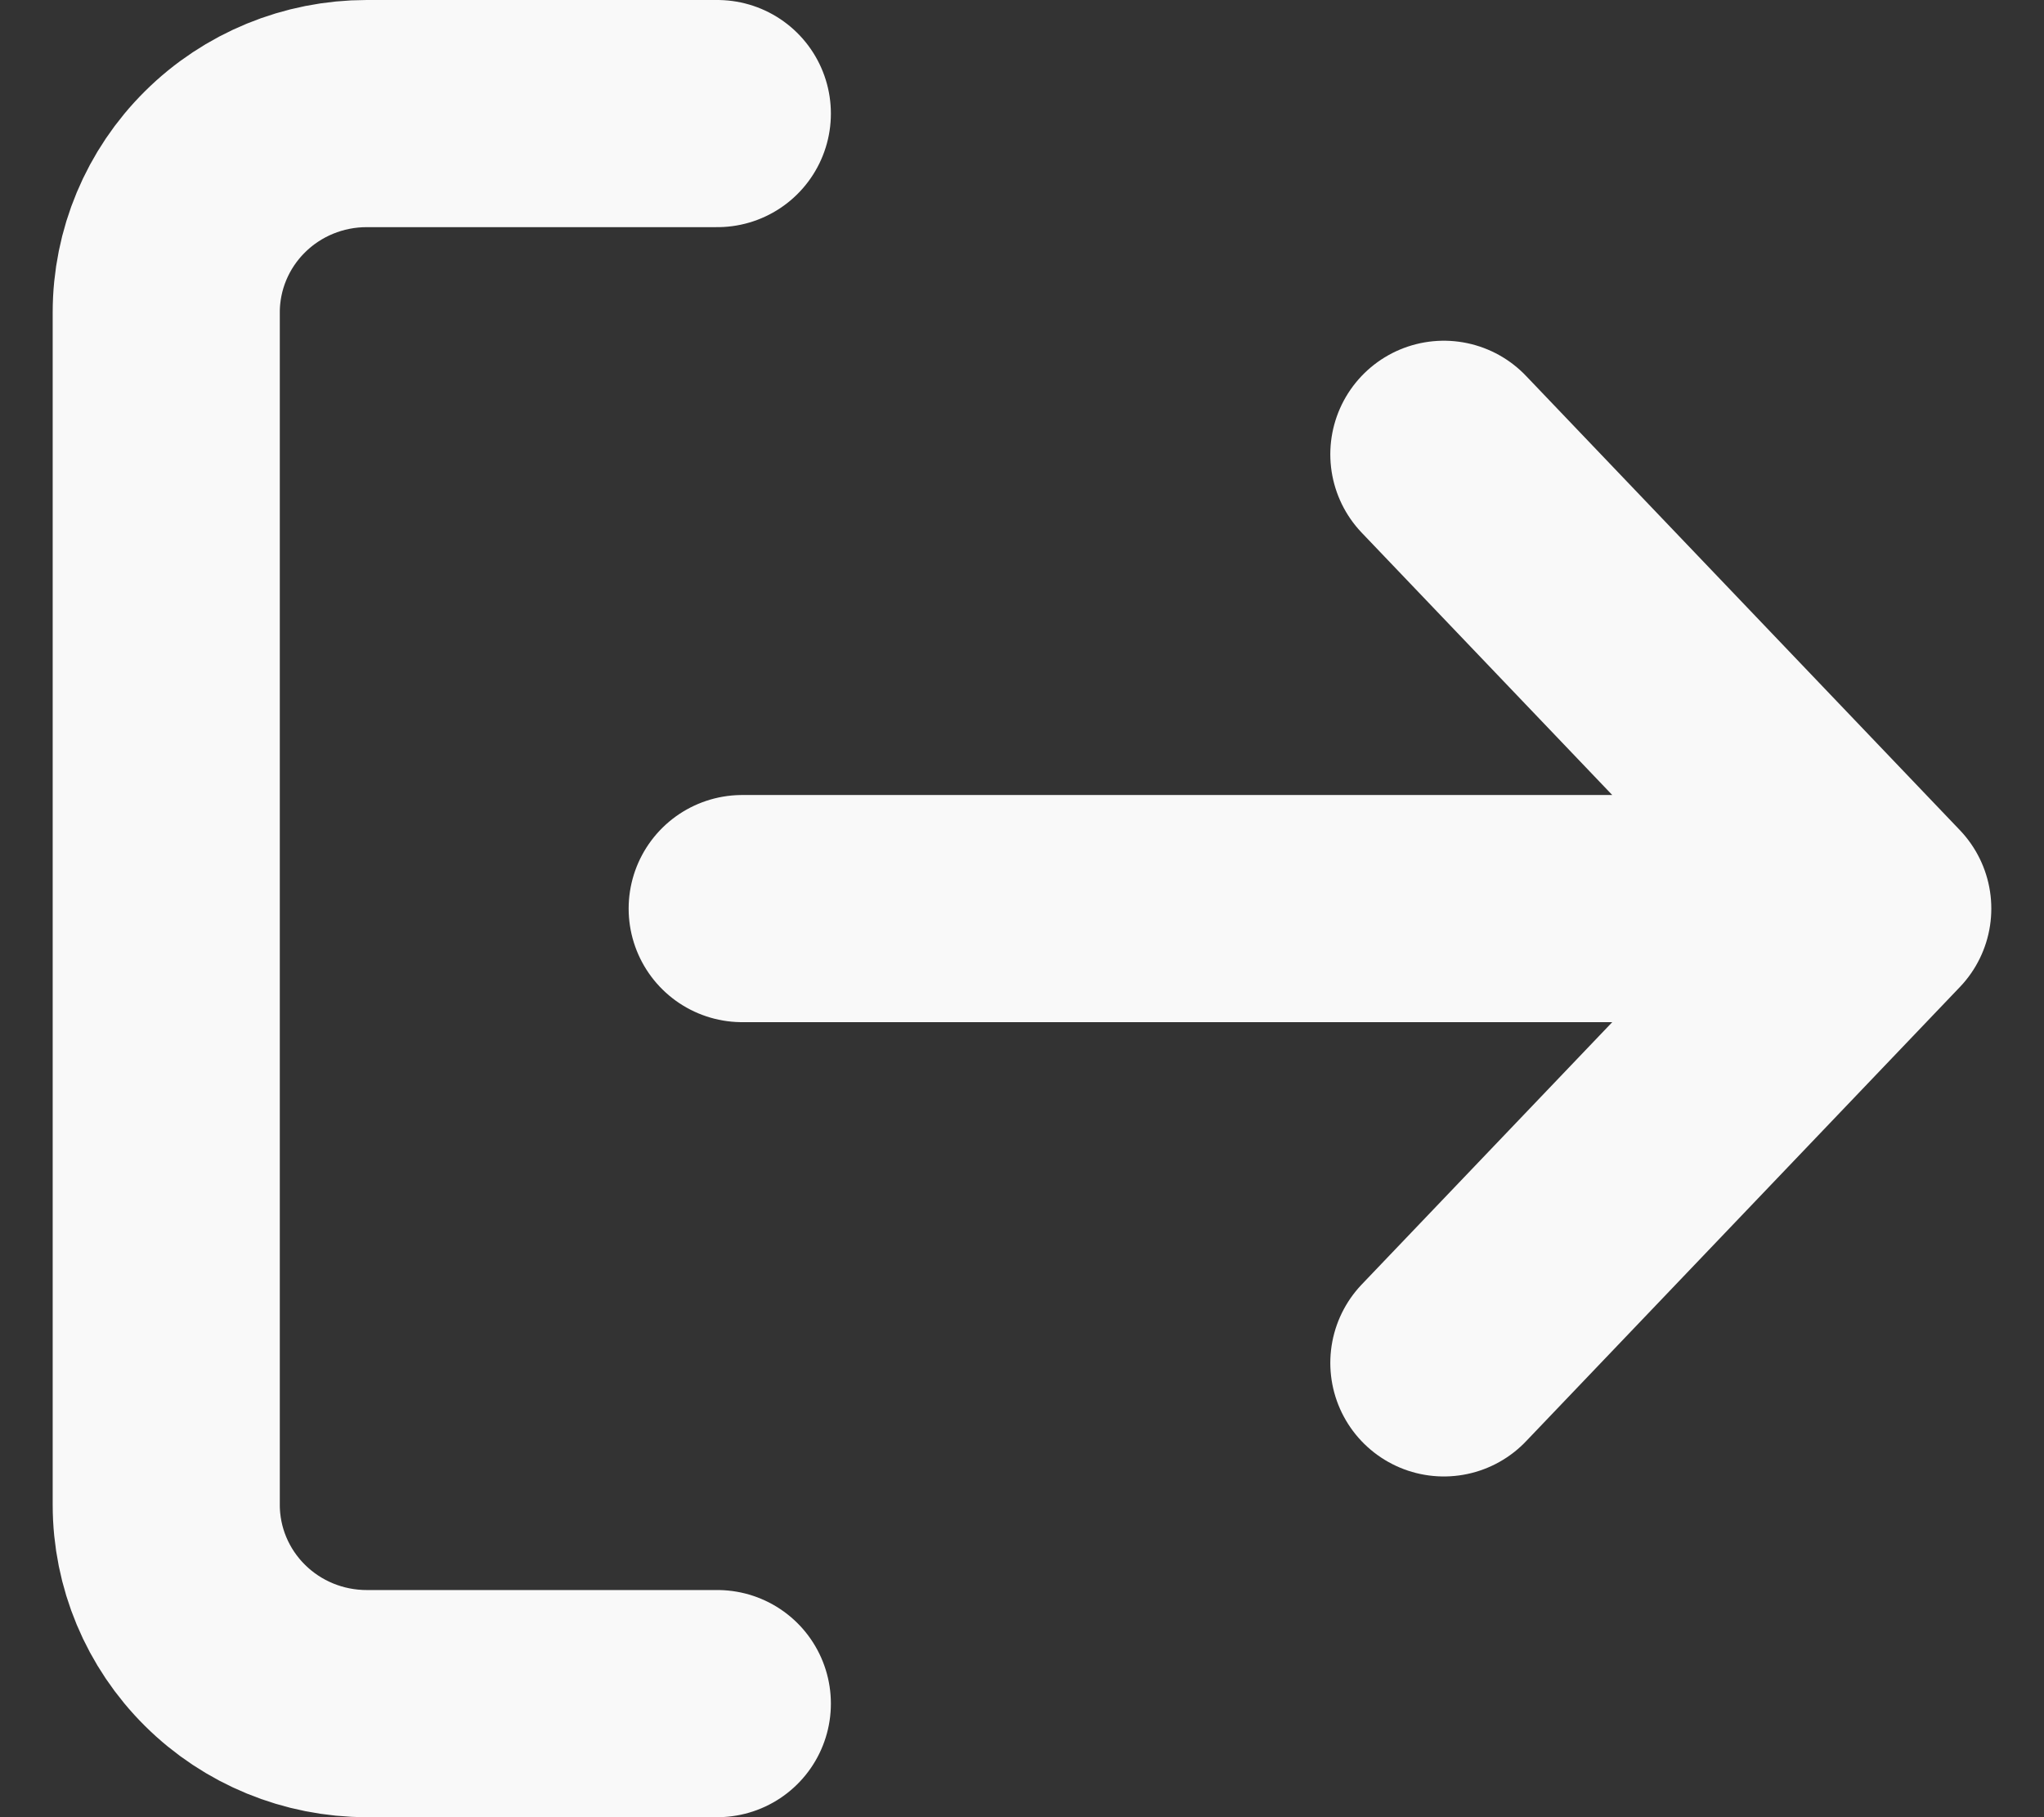<svg width="18" height="16" viewBox="0 0 18 16" fill="none" xmlns="http://www.w3.org/2000/svg">
<rect x="0" y="0" width="18" height="16" fill="#333333" stroke="none"/>
<path d="M6.317 1H3.229C2.761 1 2.312 1.184 1.981 1.513C1.65 1.841 1.464 2.286 1.464 2.75V13.25C1.464 13.714 1.65 14.159 1.981 14.487C2.312 14.816 2.761 15 3.229 15H6.317M6.536 8H16.536M16.536 8L12.715 4M16.536 8L12.715 12" stroke="#F9F9F9" stroke-width="2" stroke-linecap="round" stroke-linejoin="round"/>
</svg>
